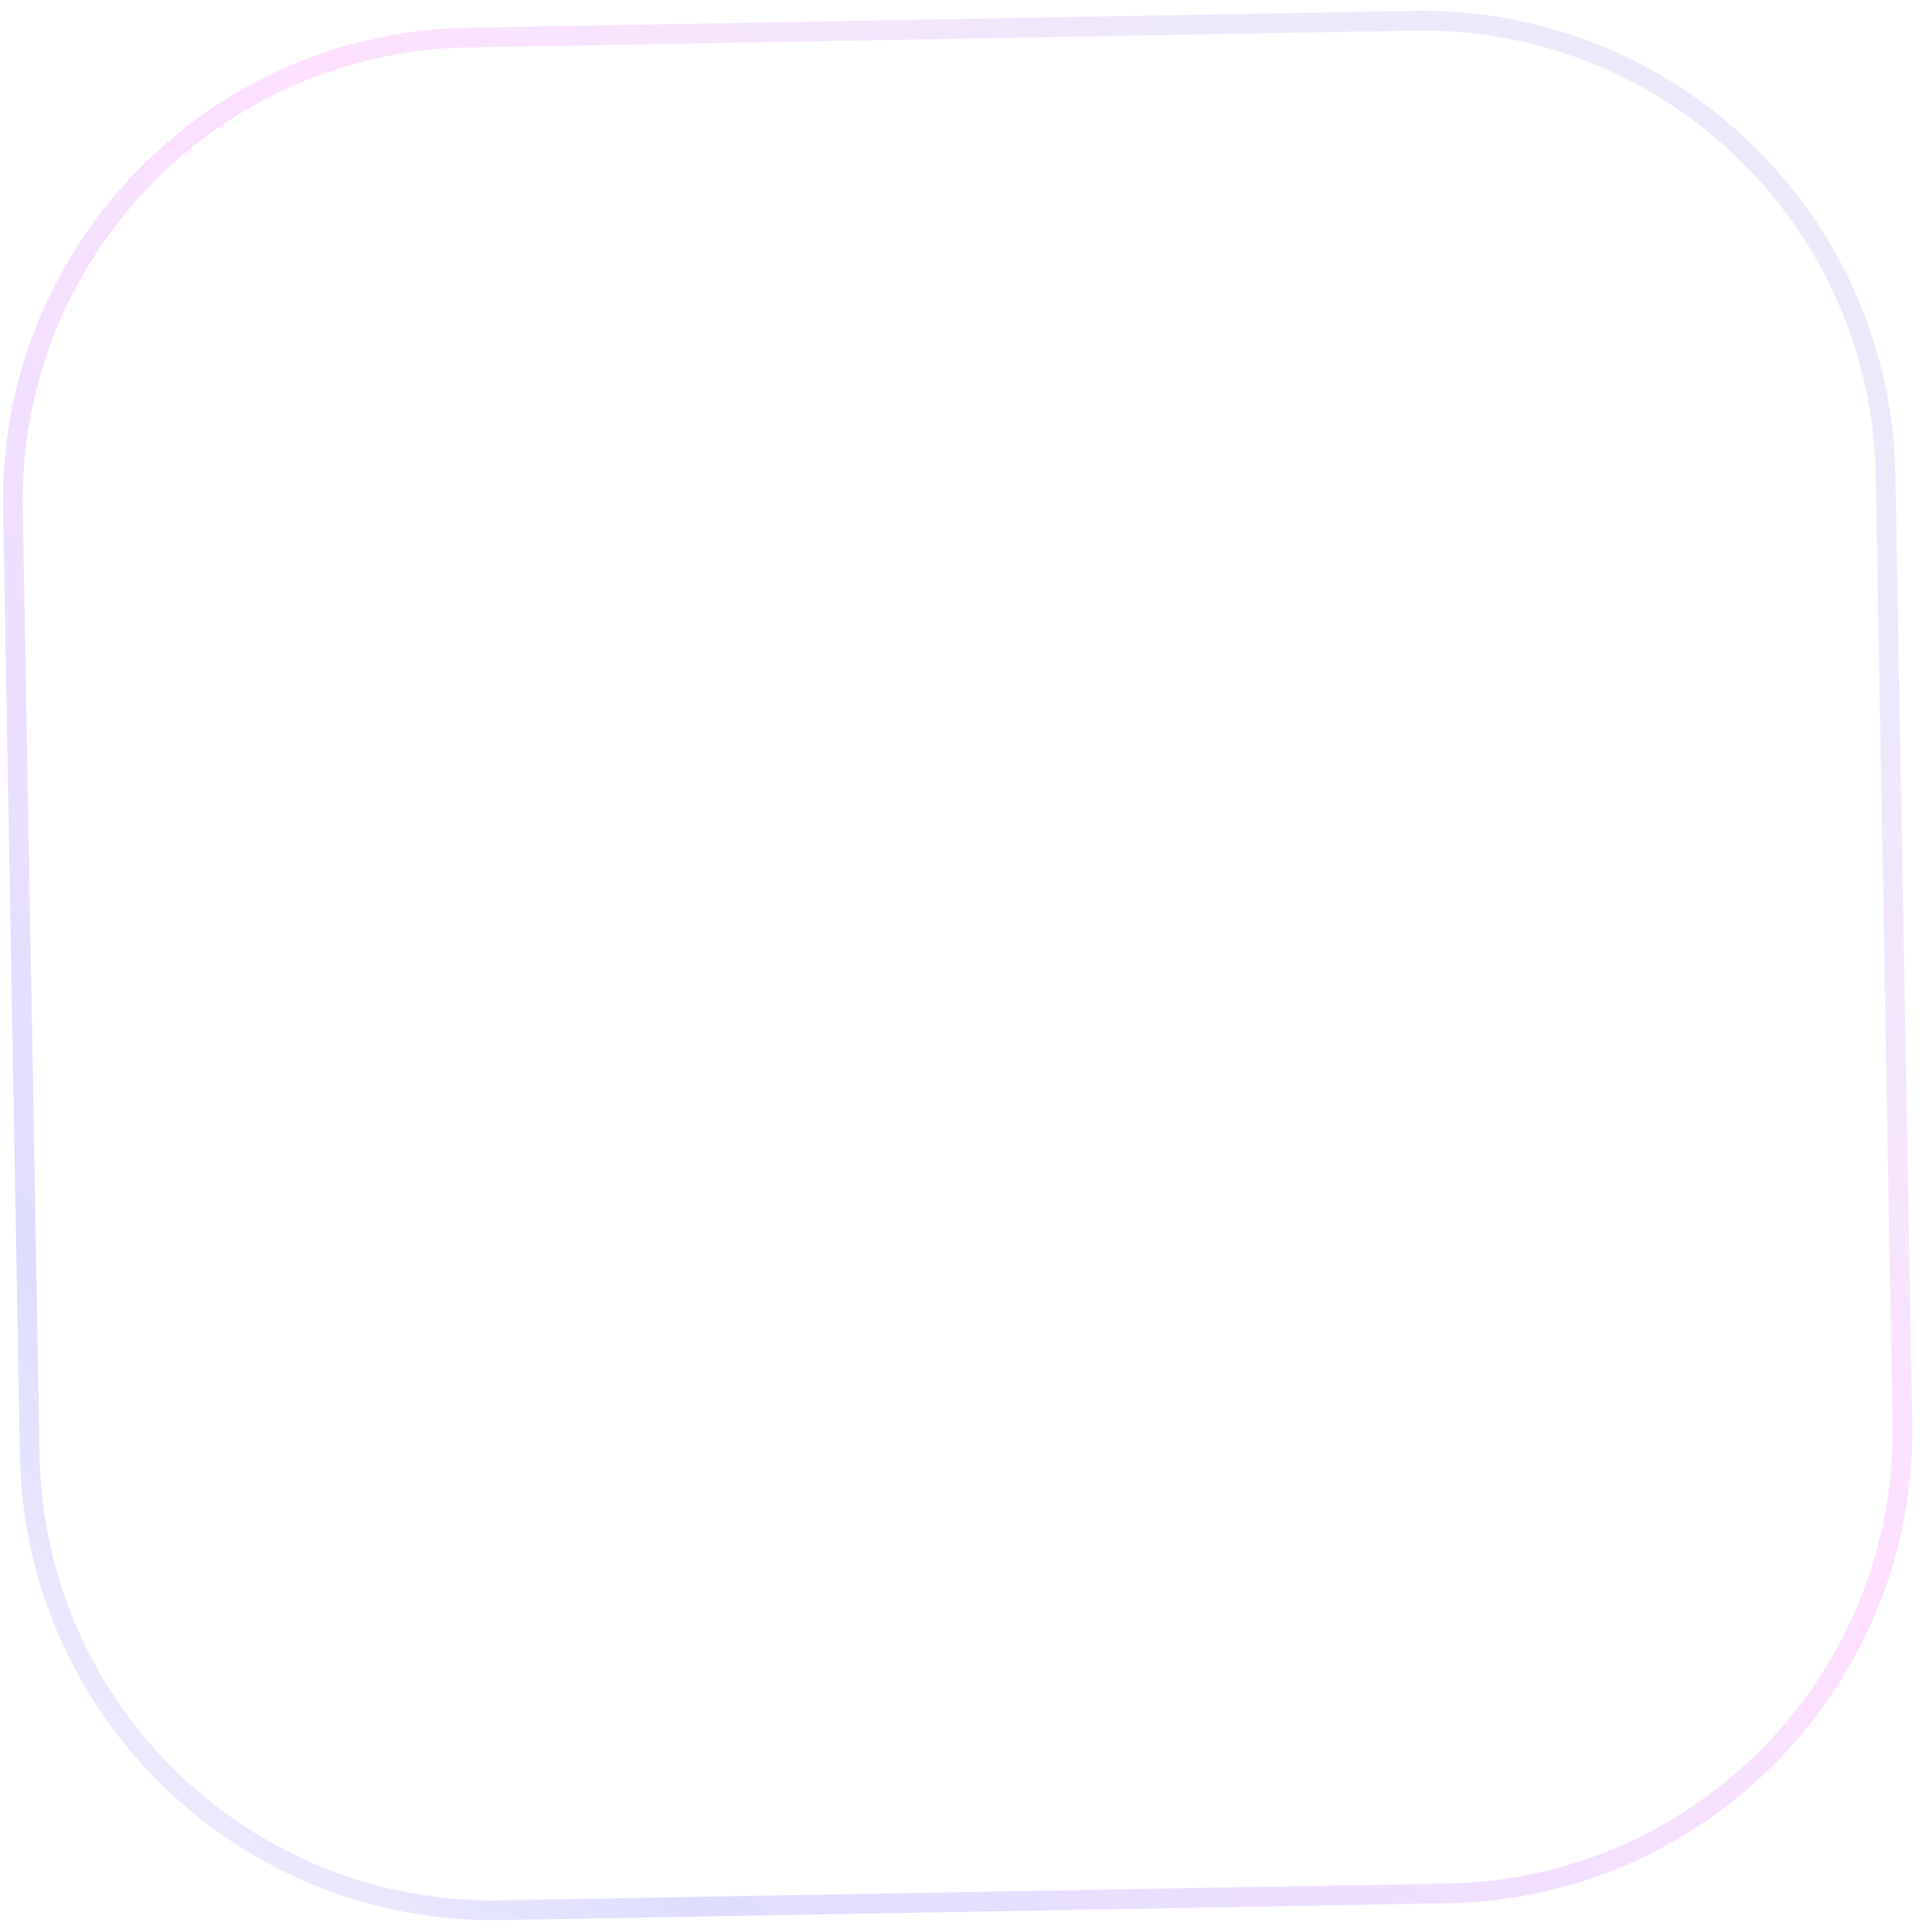 <svg width="146" height="147" viewBox="0 0 146 147" fill="none" xmlns="http://www.w3.org/2000/svg">
<path opacity="0.2" d="M144.489 108.191L143.21 36.202C142.867 16.875 126.921 1.486 107.594 1.829L35.605 3.108C16.278 3.452 0.889 19.398 1.232 38.725L2.511 110.713C2.855 130.04 18.801 145.429 38.128 145.086L110.116 143.807C129.443 143.463 144.833 127.517 144.489 108.191ZM107.585 1.329C127.188 0.981 143.362 16.59 143.71 36.193L144.989 108.182C145.337 127.785 129.728 143.958 110.125 144.307L38.137 145.586C18.534 145.934 2.36 130.325 2.012 110.722L0.732 38.733C0.384 19.13 15.993 2.957 35.596 2.608L107.585 1.329Z" stroke="url(#paint0_linear_1_1444)"/>
<defs>
<linearGradient id="paint0_linear_1_1444" x1="143.57" y1="0.19" x2="2.151" y2="146.725" gradientUnits="userSpaceOnUse">
<stop offset="0.156" stop-color="#624DE3" stop-opacity="0.6"/>
<stop offset="0.432" stop-color="#FA03FF" stop-opacity="0.6"/>
<stop offset="0.823" stop-color="#1510FF" stop-opacity="0.7"/>
<stop offset="1" stop-color="#624DE3" stop-opacity="0.4"/>
</linearGradient>
</defs>
</svg>
